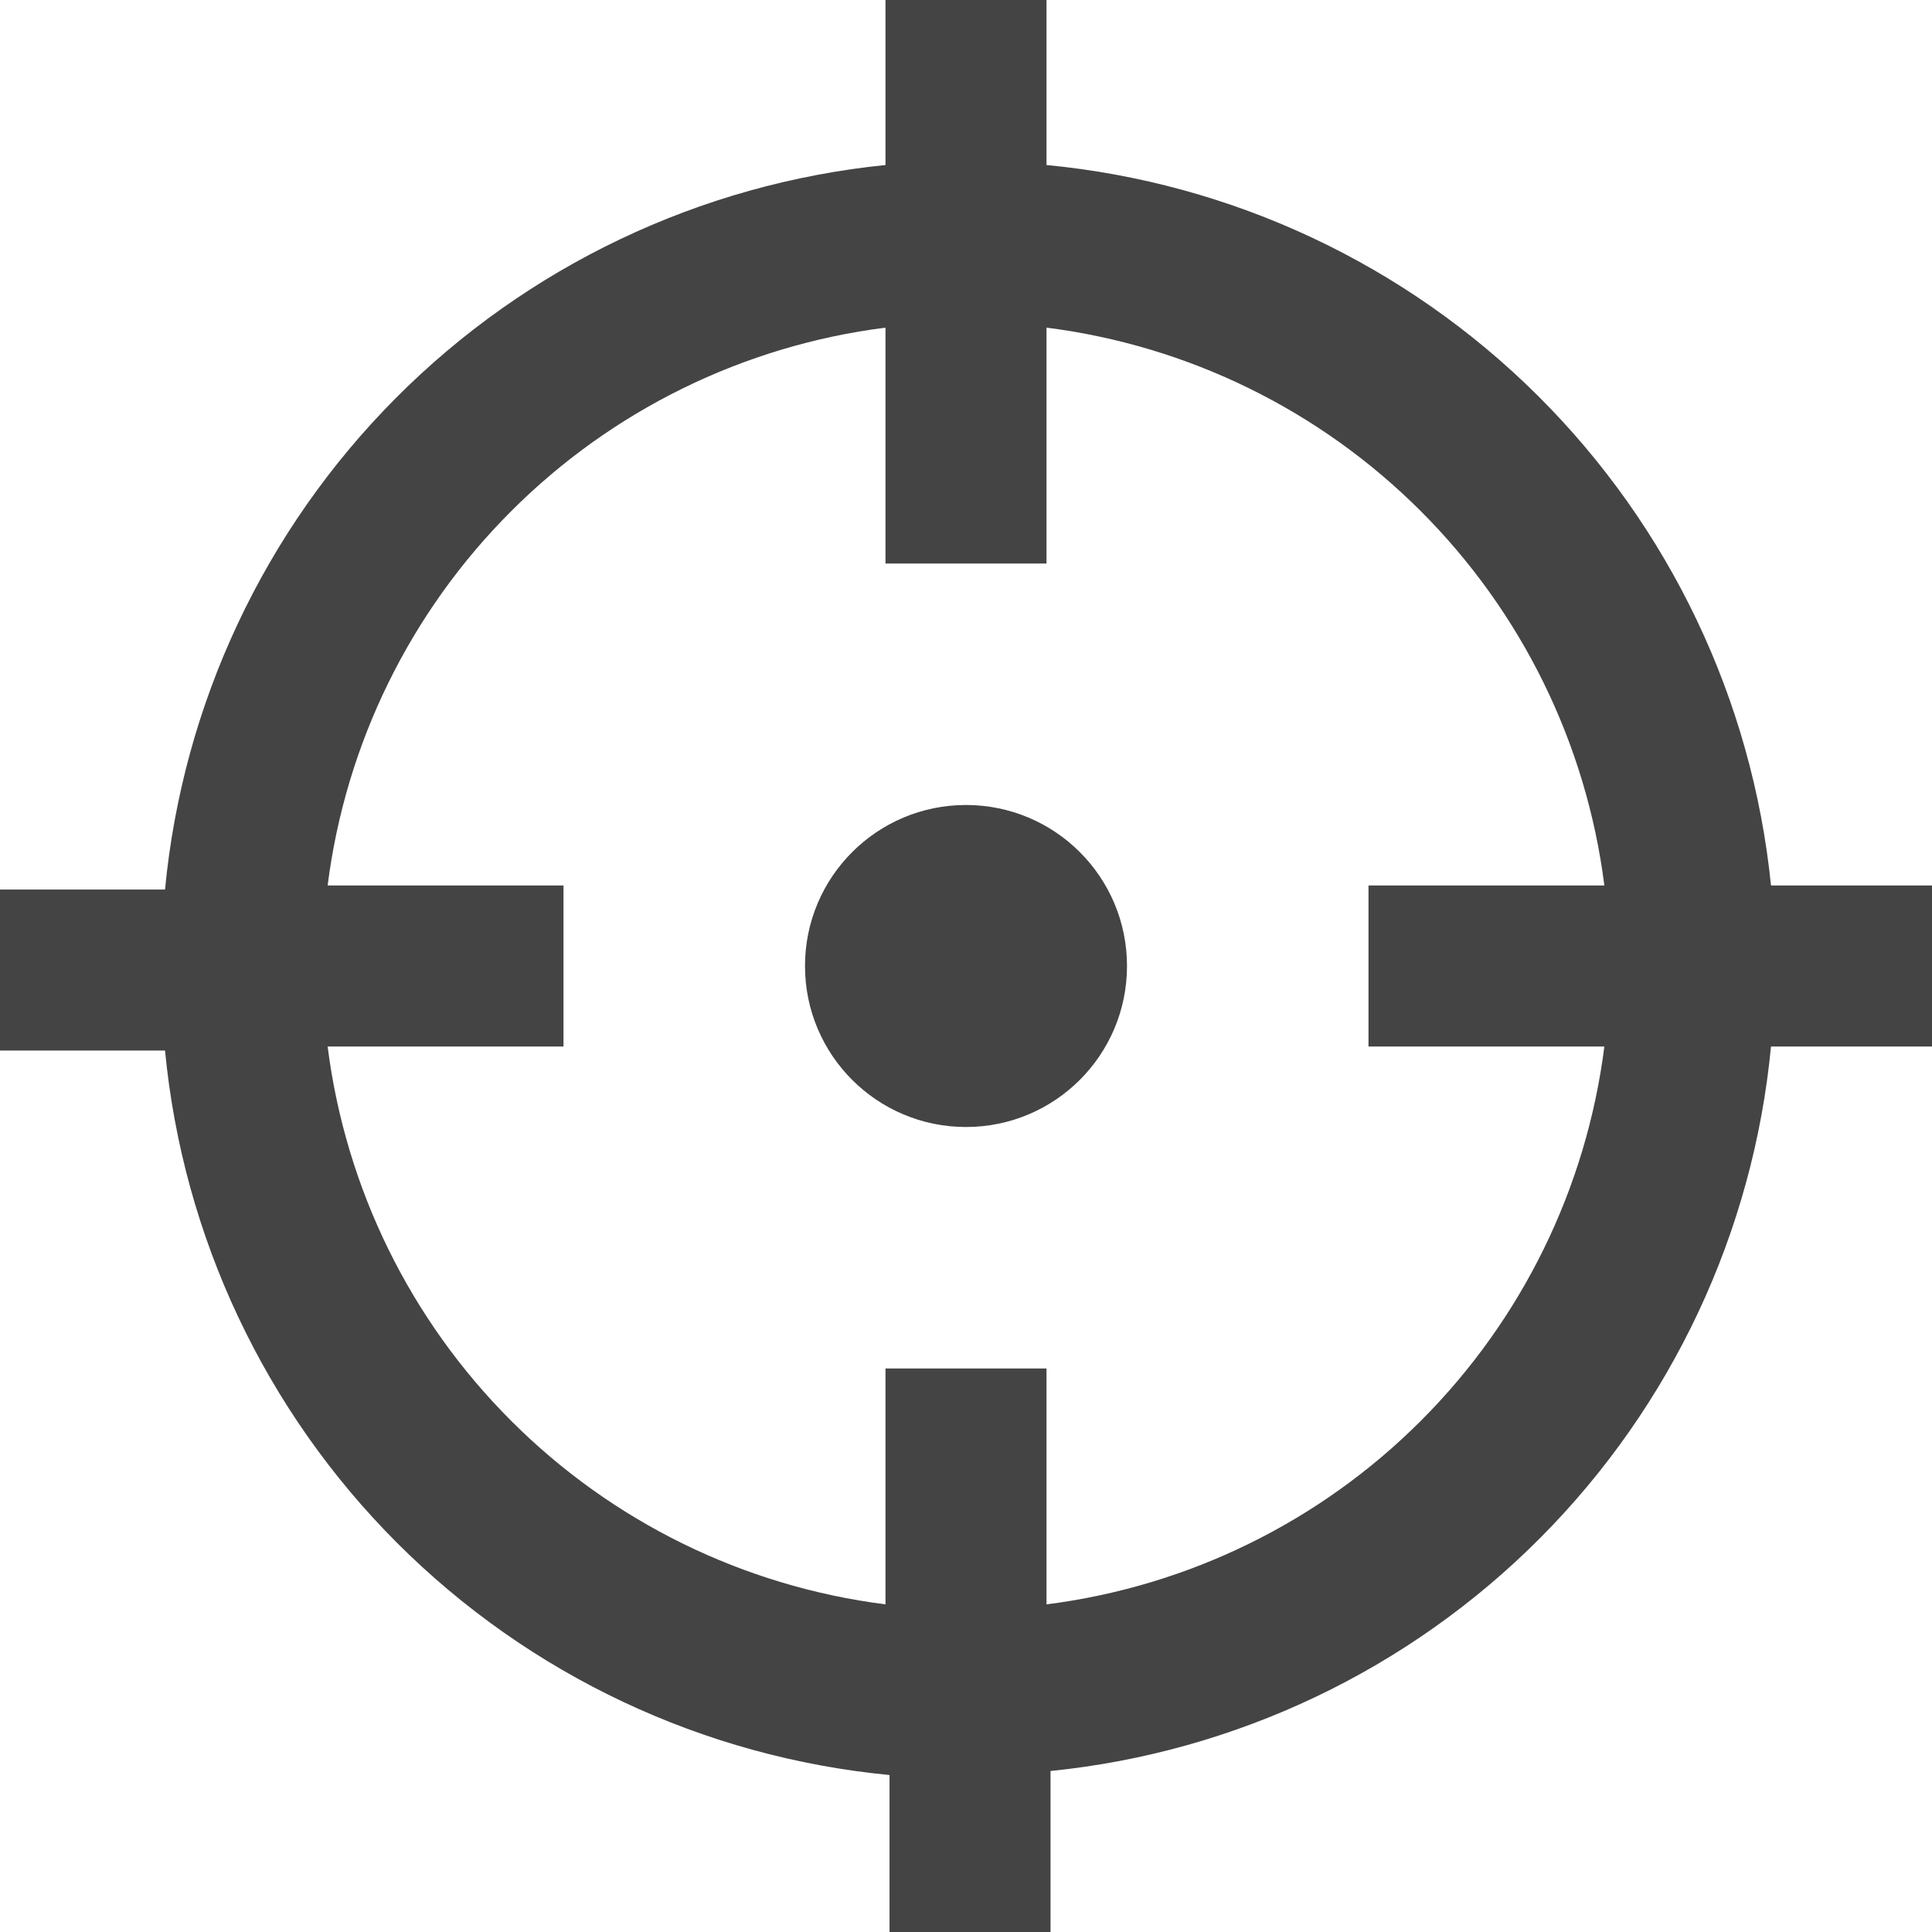 <svg width="24" height="24" viewBox="0 0 24 24" fill="none" xmlns="http://www.w3.org/2000/svg">
<g clip-path="url(#clip0_398_4312)">
<path d="M24 11H22C21.767 8.697 20.743 6.546 19.102 4.914C17.461 3.282 15.304 2.27 13 2.05V0H11V2.05C8.697 2.283 6.546 3.307 4.914 4.948C3.282 6.589 2.27 8.746 2.05 11.05H0V13.05H2.05C2.272 15.362 3.291 17.524 4.933 19.167C6.576 20.809 8.738 21.828 11.05 22.05V24H13.05V22C15.353 21.767 17.504 20.743 19.136 19.102C20.768 17.461 21.78 15.304 22 13H24V11ZM13 19.93V17H11V19.93C9.24 19.707 7.604 18.905 6.35 17.65C5.095 16.396 4.293 14.76 4.07 13H7V11H4.07C4.293 9.24 5.095 7.604 6.35 6.35C7.604 5.095 9.24 4.293 11 4.07V7H13V4.07C14.76 4.293 16.396 5.095 17.65 6.35C18.905 7.604 19.707 9.24 19.93 11H17V13H19.93C19.707 14.76 18.905 16.396 17.65 17.65C16.396 18.905 14.76 19.707 13 19.93Z" fill="#444444"/>
<path d="M12 14C13.105 14 14 13.105 14 12C14 10.895 13.105 10 12 10C10.895 10 10 10.895 10 12C10 13.105 10.895 14 12 14Z" fill="#444444"/>
</g>
<defs>
<clipPath id="clip0_398_4312">
<rect width="24" height="24" fill="white"/>
</clipPath>
</defs>
</svg>
